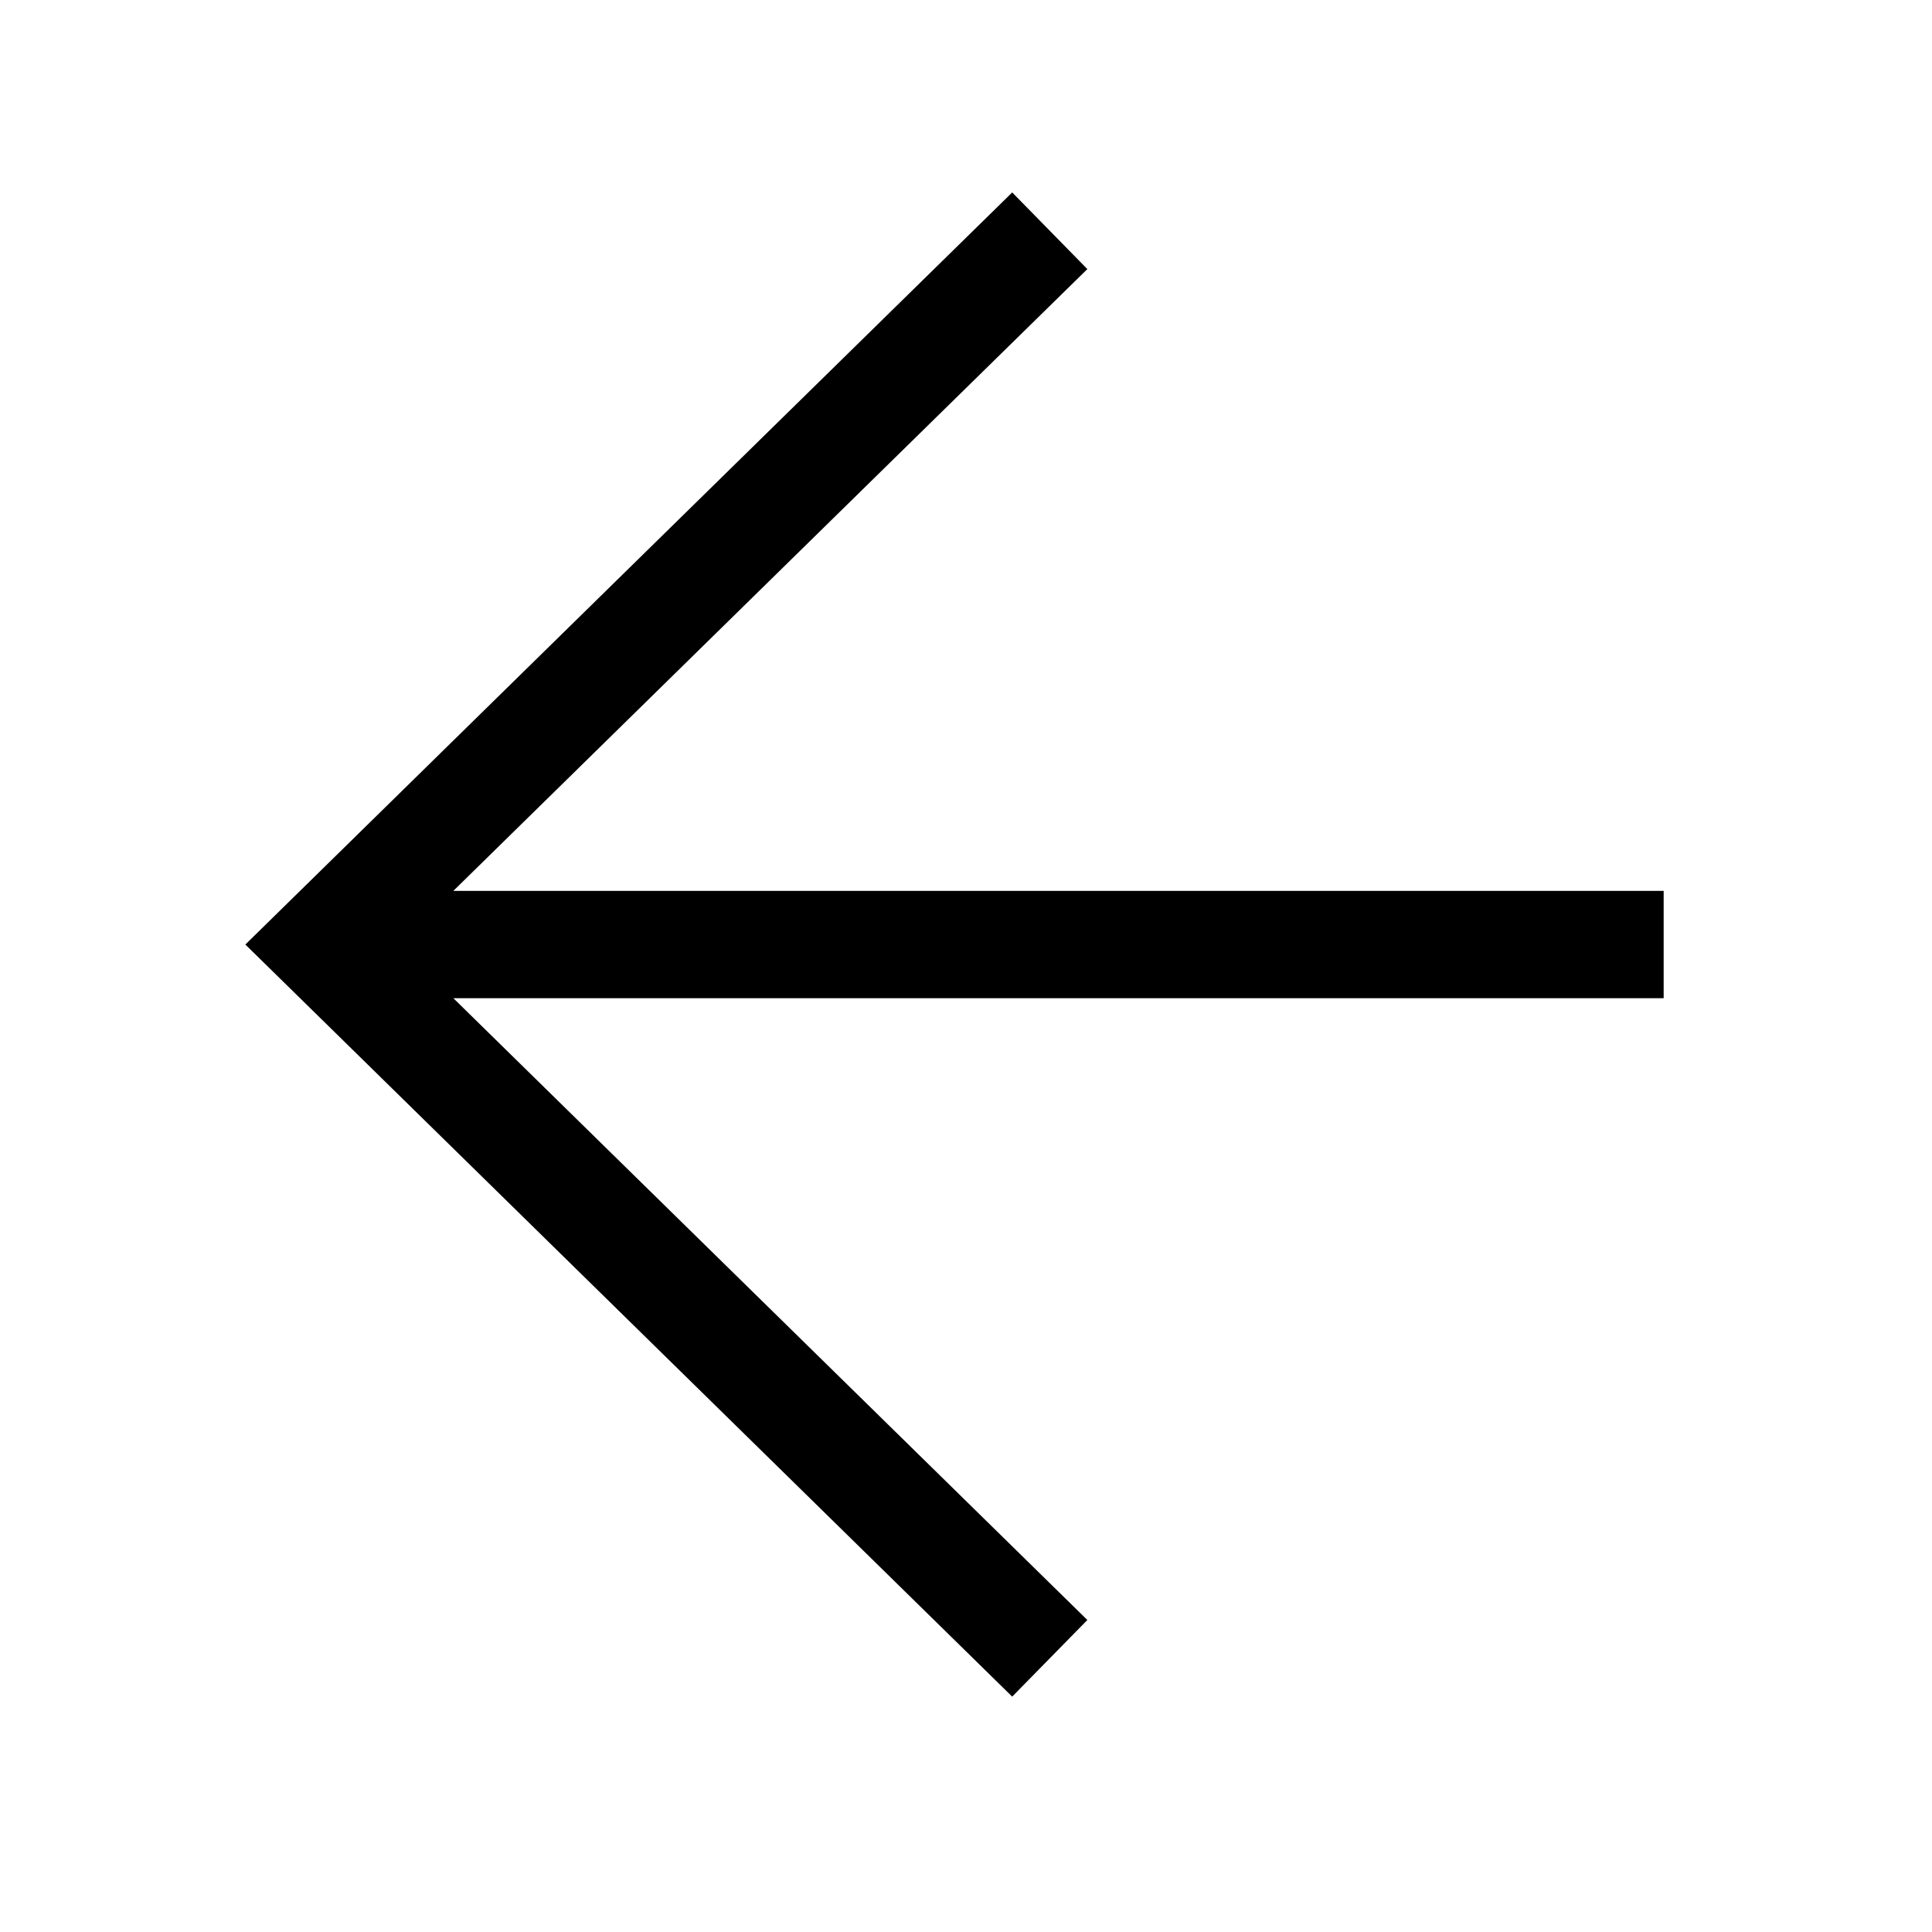 <svg width="36" height="36" viewBox="0 0 36 36" fill="none" xmlns="http://www.w3.org/2000/svg">
<rect width="36" height="36" fill="white"/>
<path d="M18.847 30.2C13.83 25.279 6 17.6 6 17.6L12.423 11.3C12.423 11.3 16.338 7.46 18.847 5M7.784 17.6L30 17.6" stroke="black" stroke-width="2" stroke-miterlimit="10" stroke-linecap="square"/>
</svg>
